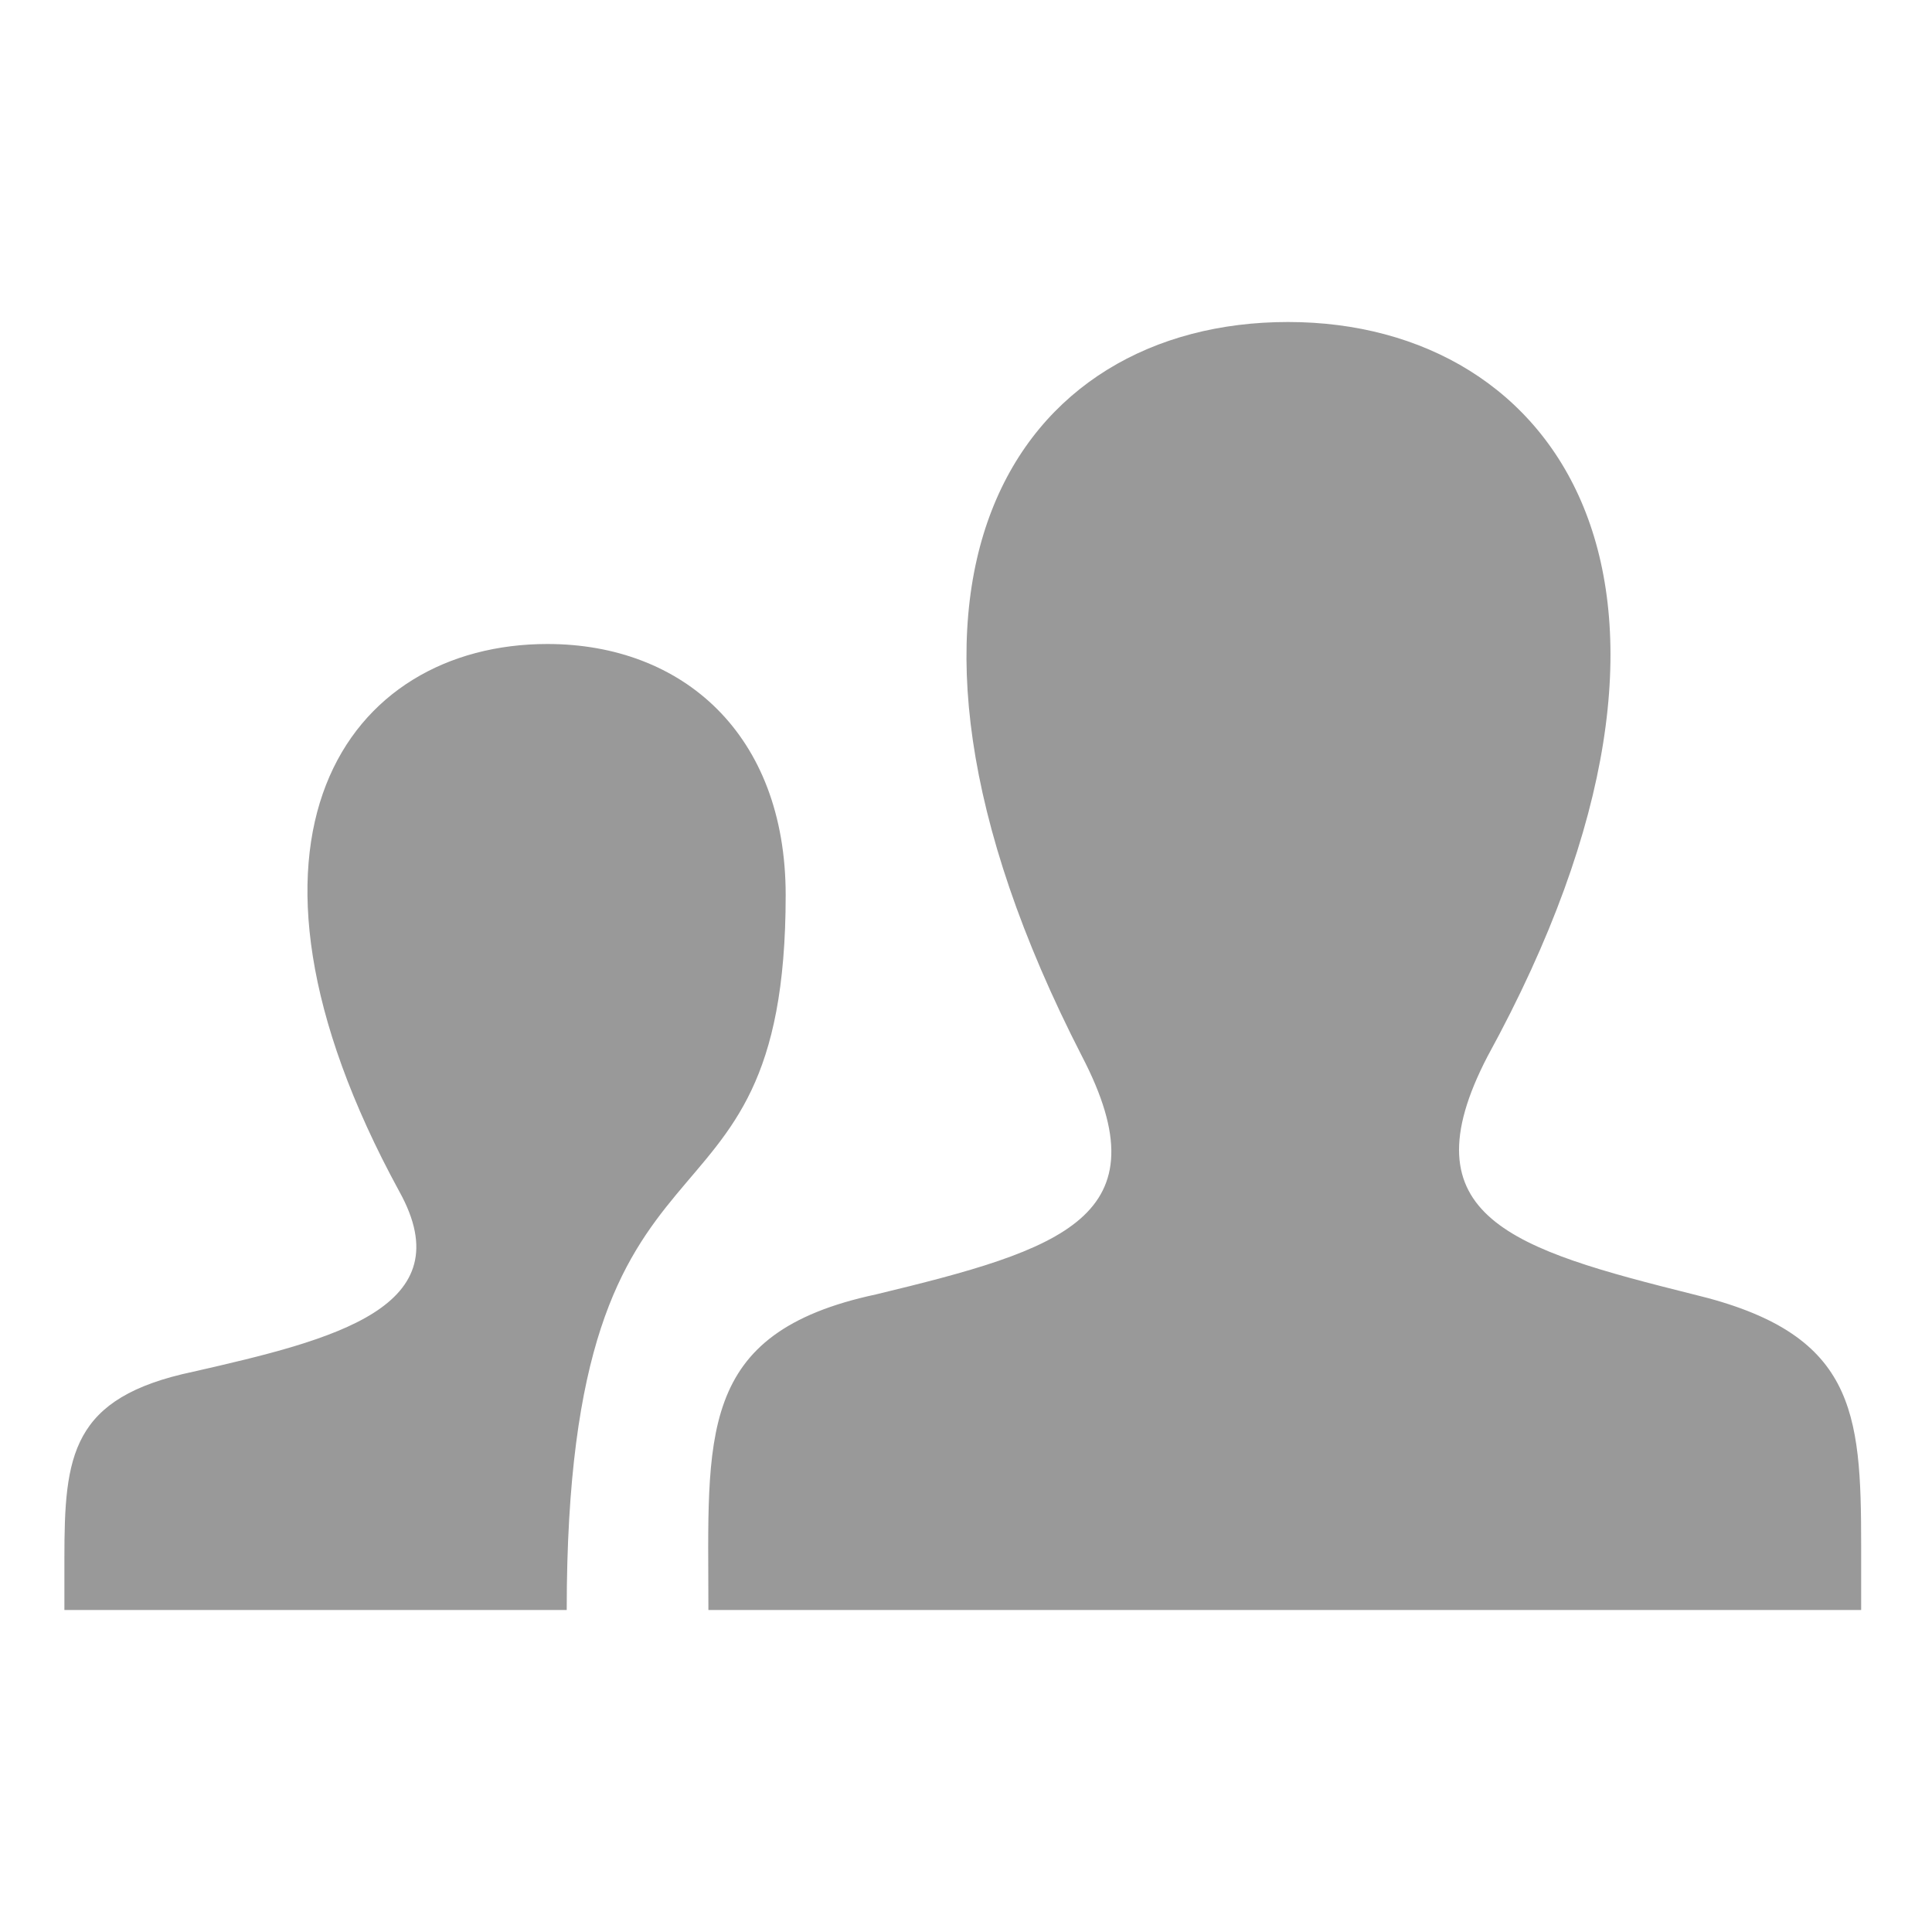 <?xml version="1.0" encoding="utf-8"?>
<!-- Generator: Adobe Illustrator 19.0.0, SVG Export Plug-In . SVG Version: 6.00 Build 0)  -->
<!DOCTYPE svg PUBLIC "-//W3C//DTD SVG 1.1//EN" "http://www.w3.org/Graphics/SVG/1.1/DTD/svg11.dtd">
<svg version="1.1" xmlns="http://www.w3.org/2000/svg" xmlns:xlink="http://www.w3.org/1999/xlink" x="0px" y="0px"
	 viewBox="0 0 30 30" style="enable-background:new 0 0 30 30;" xml:space="preserve">
<style type="text/css">
	.st0{display:none;}
	.st1{display:inline;fill:#999999;}
	.st2{fill:#999999;}
</style>
<g id="Layer_1" class="st0">
	<path class="st1" d="M25.4,16.2v11.6h-6.9v-6.9h-6.9v6.9H4.6V16.2H1.1L15,2.3l13.9,13.9H25.4z M24.2,9.3V3.4h-3.5v2.4L24.2,9.3z"/>
</g>
<g id="Layer_2" class="st0">
	<path class="st1" d="M21.9,11.6H8.1v1.1h13.7V11.6z M11.6,13.9H8.1V15h3.4V13.9z M11.6,16.1H8.1v1.1h3.4V16.1z M21.9,13.9h-3.4V15
		h3.4V13.9z M21.9,16.1h-3.4v1.1h3.4V16.1z M17.3,13.9h-4.6v3.4h4.6V13.9z M15.2,10.4l-0.5-2.2h0.6l0.3,1.5l0.3-1.5h0.6l0.3,1.5
		l0.3-1.5h0.6l-0.6,2.2h-0.6l-0.3-1.5l-0.3,1.5H15.2z M14.5,9.9h-0.9V9.5h0.8V9h-0.8V8.6h0.8V8.2h-1.4v2.2h1.4V9.9z M18.3,10
		c-0.2,0-0.4,0-0.5-0.1l0,0l-0.1,0.5l0,0c0.1,0.1,0.4,0.1,0.6,0.1c0.7,0,0.9-0.4,0.9-0.7c0-0.3-0.2-0.5-0.6-0.7
		c-0.3-0.1-0.4-0.2-0.4-0.3c0-0.1,0.1-0.2,0.3-0.2c0.2,0,0.3,0,0.4,0.1l0,0L19,8.3l0,0c-0.2-0.1-0.4-0.1-0.6-0.1
		c-0.5,0-0.8,0.3-0.8,0.7c0,0.3,0.2,0.5,0.6,0.7c0.3,0.1,0.3,0.2,0.3,0.3C18.6,9.9,18.5,10,18.3,10z M11.4,8.9l0.8,1.5h0.6V8.2h-0.5
		v1.4l-0.7-1.4h-0.6v2.2h0.5C11.4,10.4,11.4,8.9,11.4,8.9z M26.5,19.2c0.1,0.3-0.3,0.5-0.4,0.2c-0.2-0.4-0.4-2-0.6-3.6
		c-0.1-0.9-1.3-0.8-1.3,0.1c0,1.4,0,2.6,0,4.6c0,1.8,0.8,1.8,1.4,3.8c0.1,0.3,0.2,0.7,0.3,1.1l2.9-1c-1-2-0.5-3.6-0.4-4.9
		c0.1-1.8-0.3-1.9-2.5-4.1C25.9,16.3,26.2,17.9,26.5,19.2z M4.2,15.3c-2.2,2.1-2.6,2.3-2.5,4.1c0.1,1.3,0.6,2.9-0.4,4.9l2.9,1
		c0.1-0.4,0.2-0.7,0.3-1.1c0.6-2,1.4-2,1.4-3.8c0-2.1,0-3.2,0-4.6c0-0.9-1.1-1-1.3-0.1C4.4,17.3,4.1,19,4,19.3
		c-0.1,0.3-0.5,0.1-0.4-0.2C3.8,17.9,4.1,16.3,4.2,15.3z M7,20.7l0-2.3h16l0,2.3C23,20.7,7,20.7,7,20.7z M4.7,14.1V6.4
		c0-0.9,0.8-1.7,1.7-1.7h17.2c0.9,0,1.7,0.8,1.7,1.7v7.6C25.1,14,25,14,24.8,14c-0.5,0-0.9,0.2-1.3,0.5c-0.3,0.3-0.5,0.8-0.5,1.3V7
		H7v8.8c0-0.5-0.2-0.9-0.5-1.3C6.1,14.2,5.7,14,5.2,14C5,14,4.9,14,4.7,14.1z"/>
</g>
<g id="Layer_3" class="st0">
	<path class="st1" d="M28.1,16.8v-3.5c-1.8-0.6-2.9-0.8-3.5-2.2v0c-0.6-1.4,0.1-2.3,0.9-4L23,4.5c-1.7,0.8-2.6,1.5-4,0.9h0
		c-1.4-0.6-1.6-1.7-2.2-3.5h-3.5c-0.6,1.8-0.8,2.9-2.2,3.5h0C9.7,6,8.7,5.3,7,4.5L4.5,7C5.3,8.7,6,9.7,5.4,11
		c-0.6,1.4-1.7,1.6-3.5,2.2v3.5c1.8,0.6,2.9,0.8,3.5,2.2c0.6,1.4-0.1,2.4-0.9,4L7,25.5c1.7-0.8,2.6-1.5,4-0.9h0
		c1.4,0.6,1.6,1.7,2.2,3.5h3.5c0.6-1.8,0.8-2.9,2.2-3.5h0c1.4-0.6,2.3,0.1,4,0.9l2.5-2.5c-0.8-1.7-1.5-2.6-0.9-4
		C25.1,17.6,26.3,17.4,28.1,16.8z M15,19.4c-2.4,0-4.4-1.9-4.4-4.4s1.9-4.4,4.4-4.4s4.4,1.9,4.4,4.4S17.4,19.4,15,19.4z"/>
</g>
<g id="Layer_4">
	<path class="st2" d="M13.6,20.1c2.9-0.7,4.5-1.2,3.2-3.7C13,9,15.8,5,20,5c4.2,0,7.1,4.1,3.1,11.4c-1.3,2.5,0.4,3,3.2,3.7
		c2.5,0.6,2.6,1.8,2.6,3.9v1H11C11,22.3,10.8,20.7,13.6,20.1z M1,25h7.8c0-8.2,3.4-5.3,3.4-11.1c0-2.5-1.6-3.9-3.7-3.9
		c-3.1,0-5.3,3-2.3,8.5c1,1.8-1,2.3-3.2,2.8c-1.9,0.4-2,1.3-2,2.9C1,24.2,1,25,1,25z"/>
</g>
</svg>
